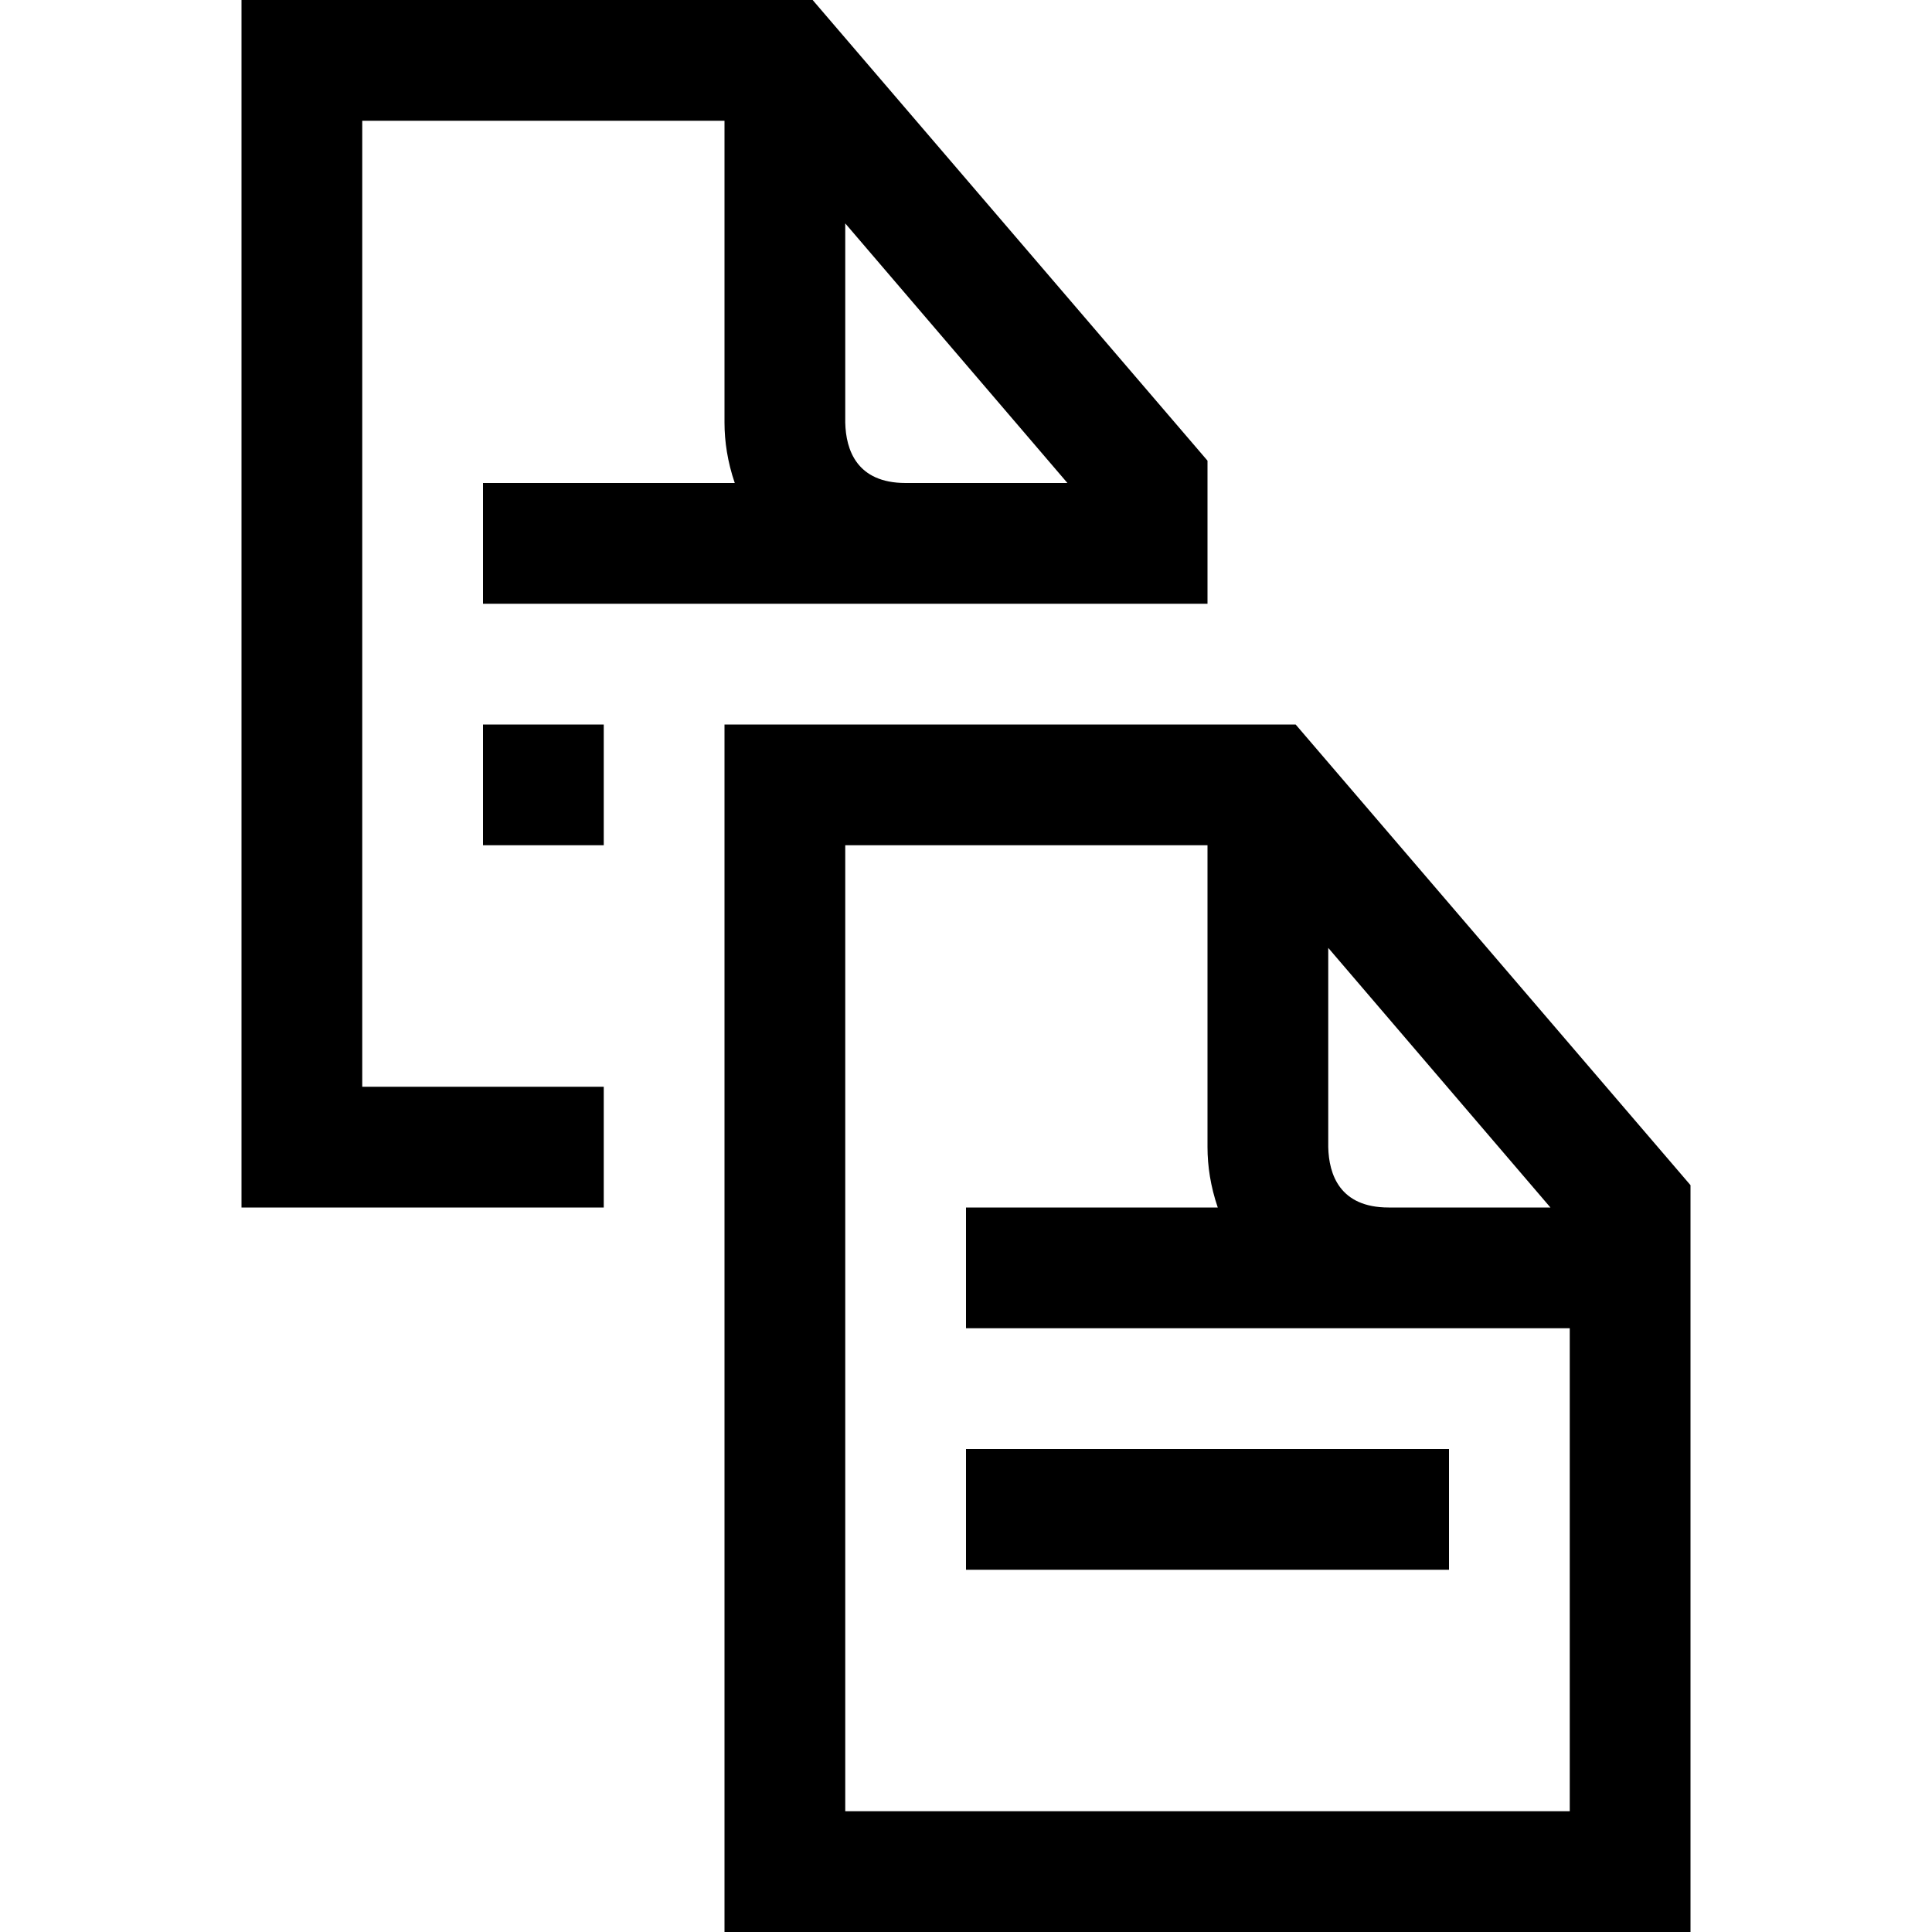 <?xml version="1.0" encoding="utf-8"?>
<!-- Generator: Adobe Illustrator 16.0.0, SVG Export Plug-In . SVG Version: 6.00 Build 0)  -->
<!DOCTYPE svg PUBLIC "-//W3C//DTD SVG 1.1//EN" "http://www.w3.org/Graphics/SVG/1.1/DTD/svg11.dtd">
<svg xmlns="http://www.w3.org/2000/svg" xmlns:xlink="http://www.w3.org/1999/xlink" version="1.1" id="Capa_1" x="0px" y="0px" width="32px" height="32px" viewBox="0 0 32 32" style="enable-background:new 0 0 32 32;" xml:space="preserve">
<path d="M21.46,12H12v20h16V19.63L21.46,12z M22,15.7l3.68,4.3H23c-0.811,0-0.99-0.55-1-1V15.7z M26,30H14V14h6v5  c0,0.311,0.05,0.65,0.17,1H16v2h10V30z M16,26h8v-2h-8V26z M8,14h2v-2H8V14z M8,10h12V7.63L13.46,0H4v20h6v-2H6V2h6v5  c0,0.31,0.05,0.65,0.17,1H8V10z M14,3.7L17.68,8H15c-0.81,0-0.99-0.55-1-1V3.7z"/>
</svg>
